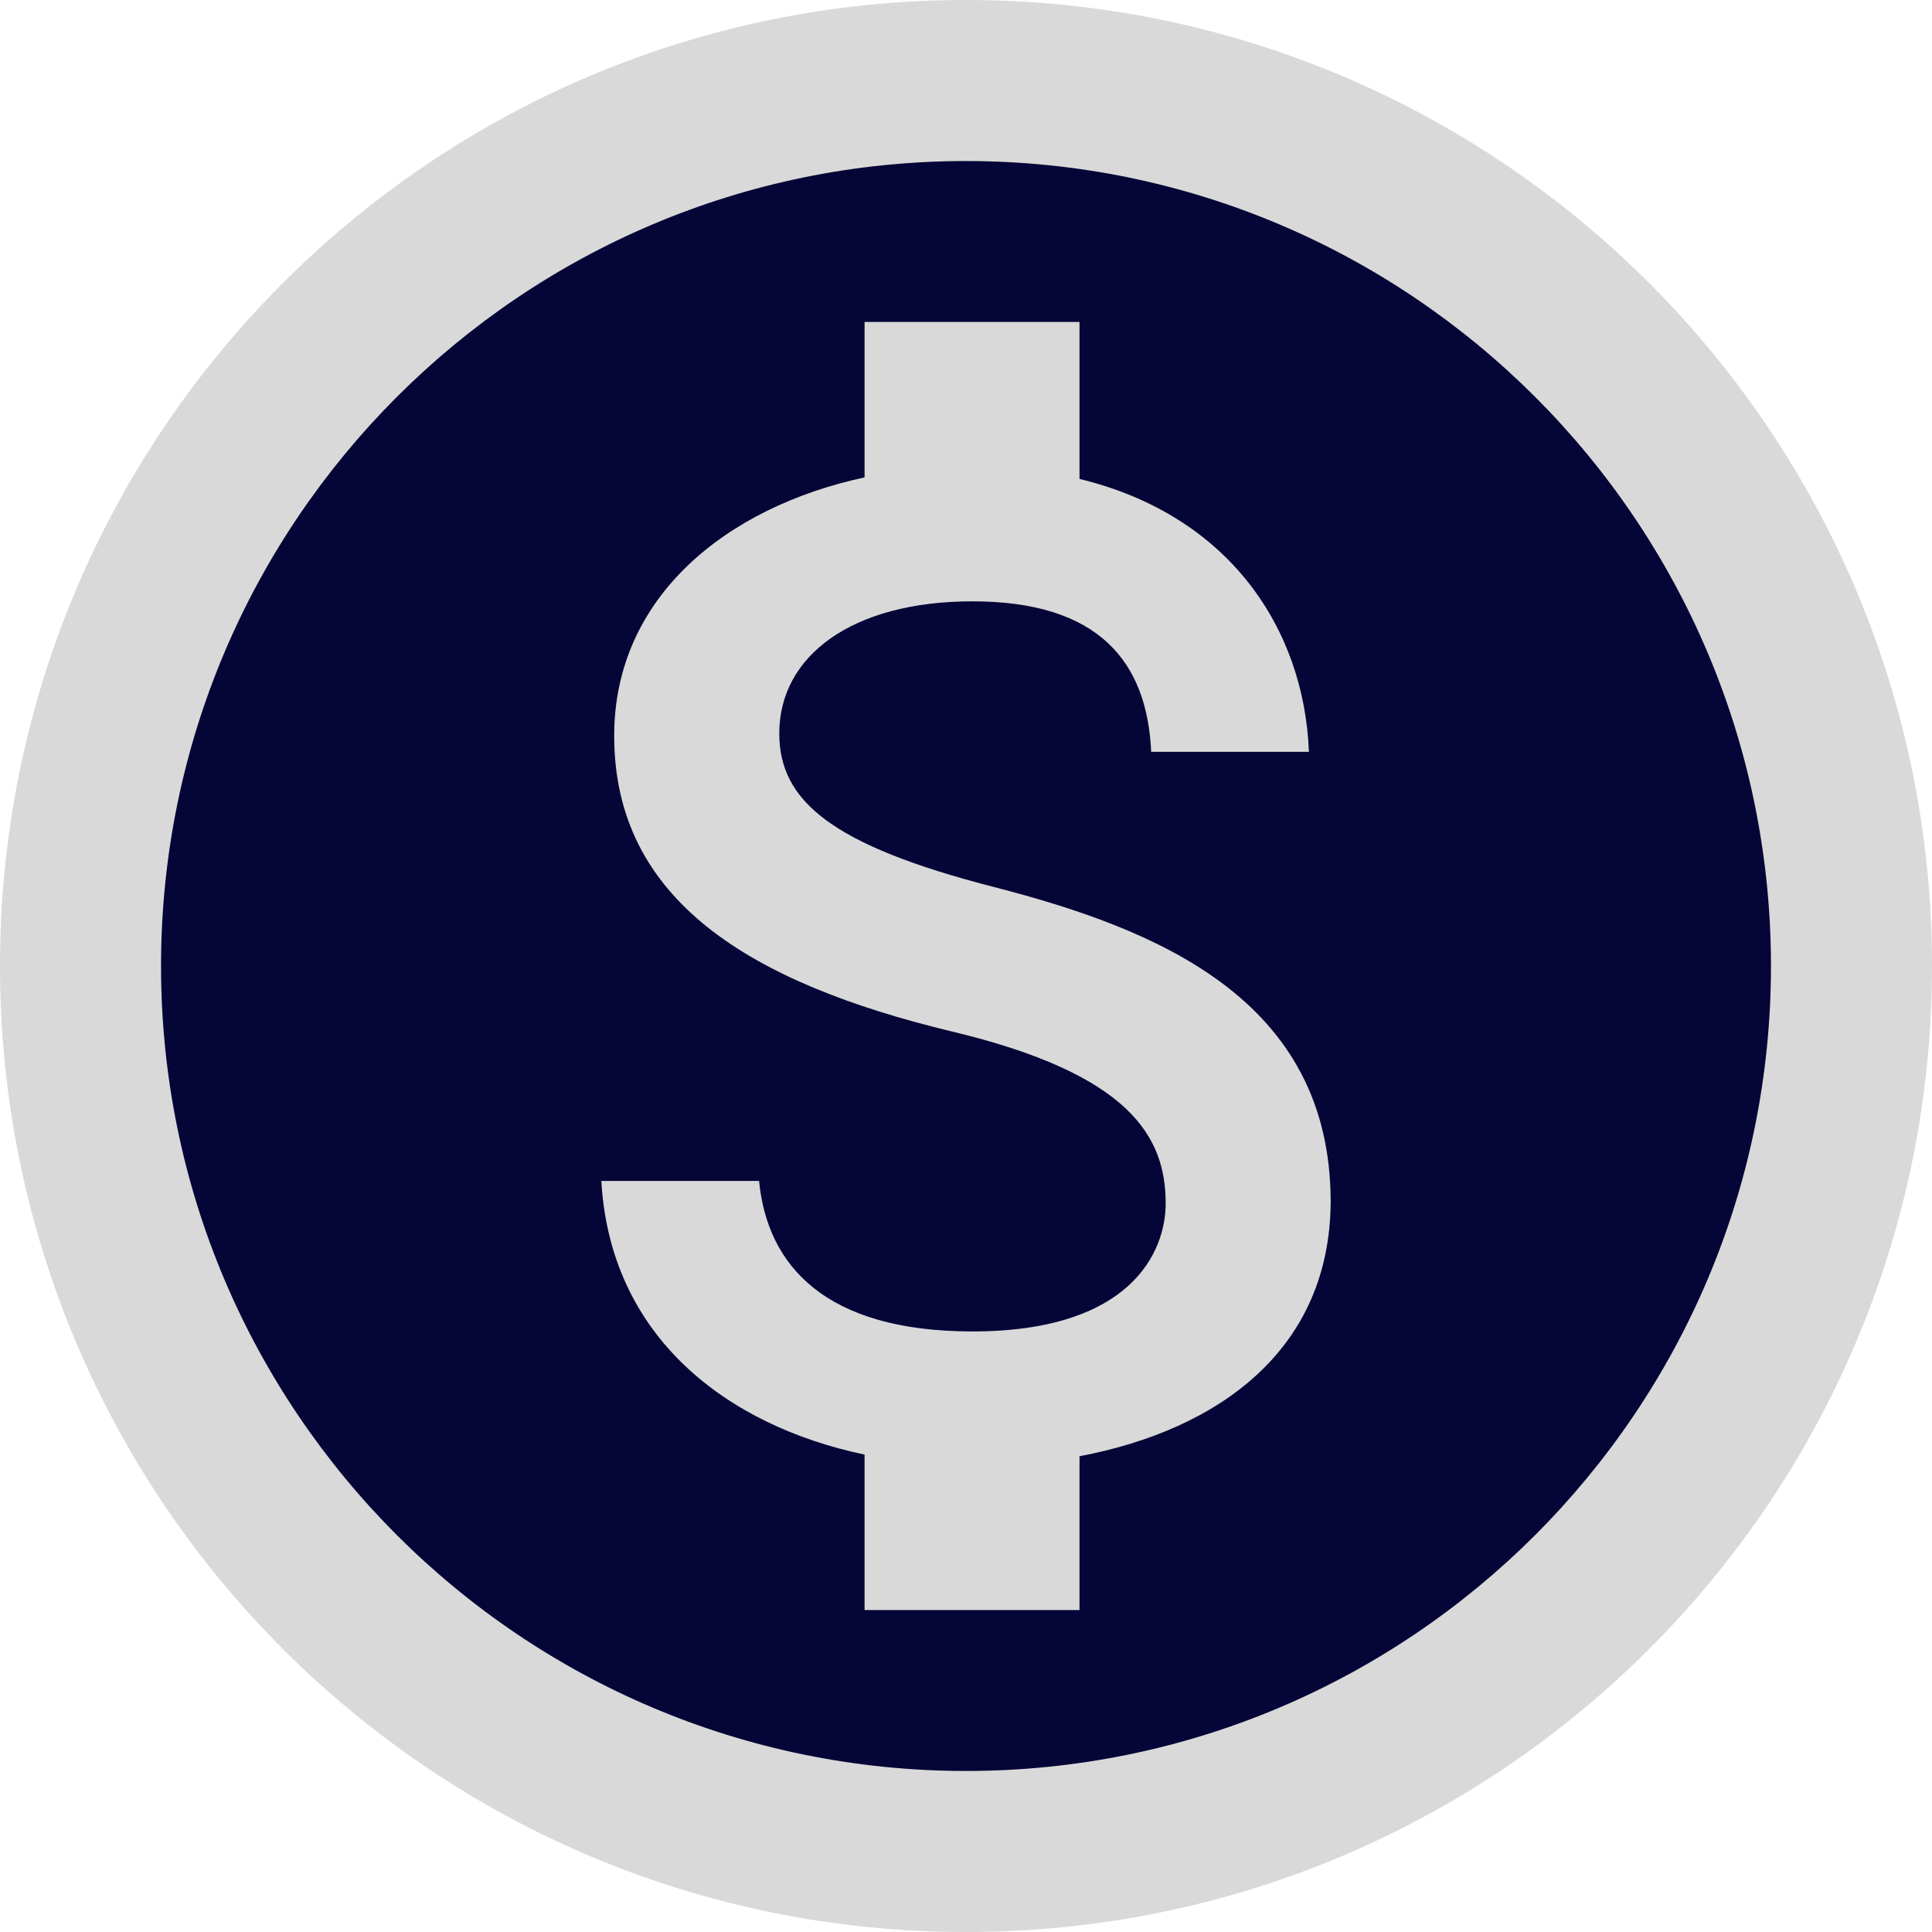 <svg width="20" height="20" viewBox="0 0 20 20" fill="none" xmlns="http://www.w3.org/2000/svg">
<g clip-path="url(#clip0_2920_20101)">
<path d="M0 10C0 4.477 4.477 0 10 0C15.523 0 20 4.477 20 10C20 15.523 15.523 20 10 20C4.477 20 0 15.523 0 10Z" fill="#D9D9D9"/>
<path d="M10 1.667C5.4 1.667 1.667 5.4 1.667 10C1.667 14.6 5.4 18.333 10 18.333C14.6 18.333 18.333 14.6 18.333 10C18.333 5.4 14.6 1.667 10 1.667ZM11.175 15.075V16.667H8.95V15.058C7.525 14.758 6.317 13.842 6.225 12.225H7.858C7.942 13.1 8.542 13.783 10.067 13.783C11.7 13.783 12.067 12.967 12.067 12.458C12.067 11.767 11.7 11.117 9.842 10.675C7.775 10.175 6.358 9.325 6.358 7.617C6.358 6.183 7.517 5.25 8.95 4.942V3.333H11.175V4.958C12.725 5.333 13.5 6.508 13.55 7.783H11.917C11.875 6.858 11.383 6.225 10.067 6.225C8.817 6.225 8.067 6.792 8.067 7.592C8.067 8.292 8.608 8.75 10.292 9.183C11.975 9.617 13.775 10.342 13.775 12.442C13.767 13.967 12.625 14.8 11.175 15.075Z" fill="#050537"/>
</g>
<defs>
<clipPath id="clip0_2920_20101">
<rect width="20" height="20" fill="white"/>
</clipPath>
</defs>
</svg>
